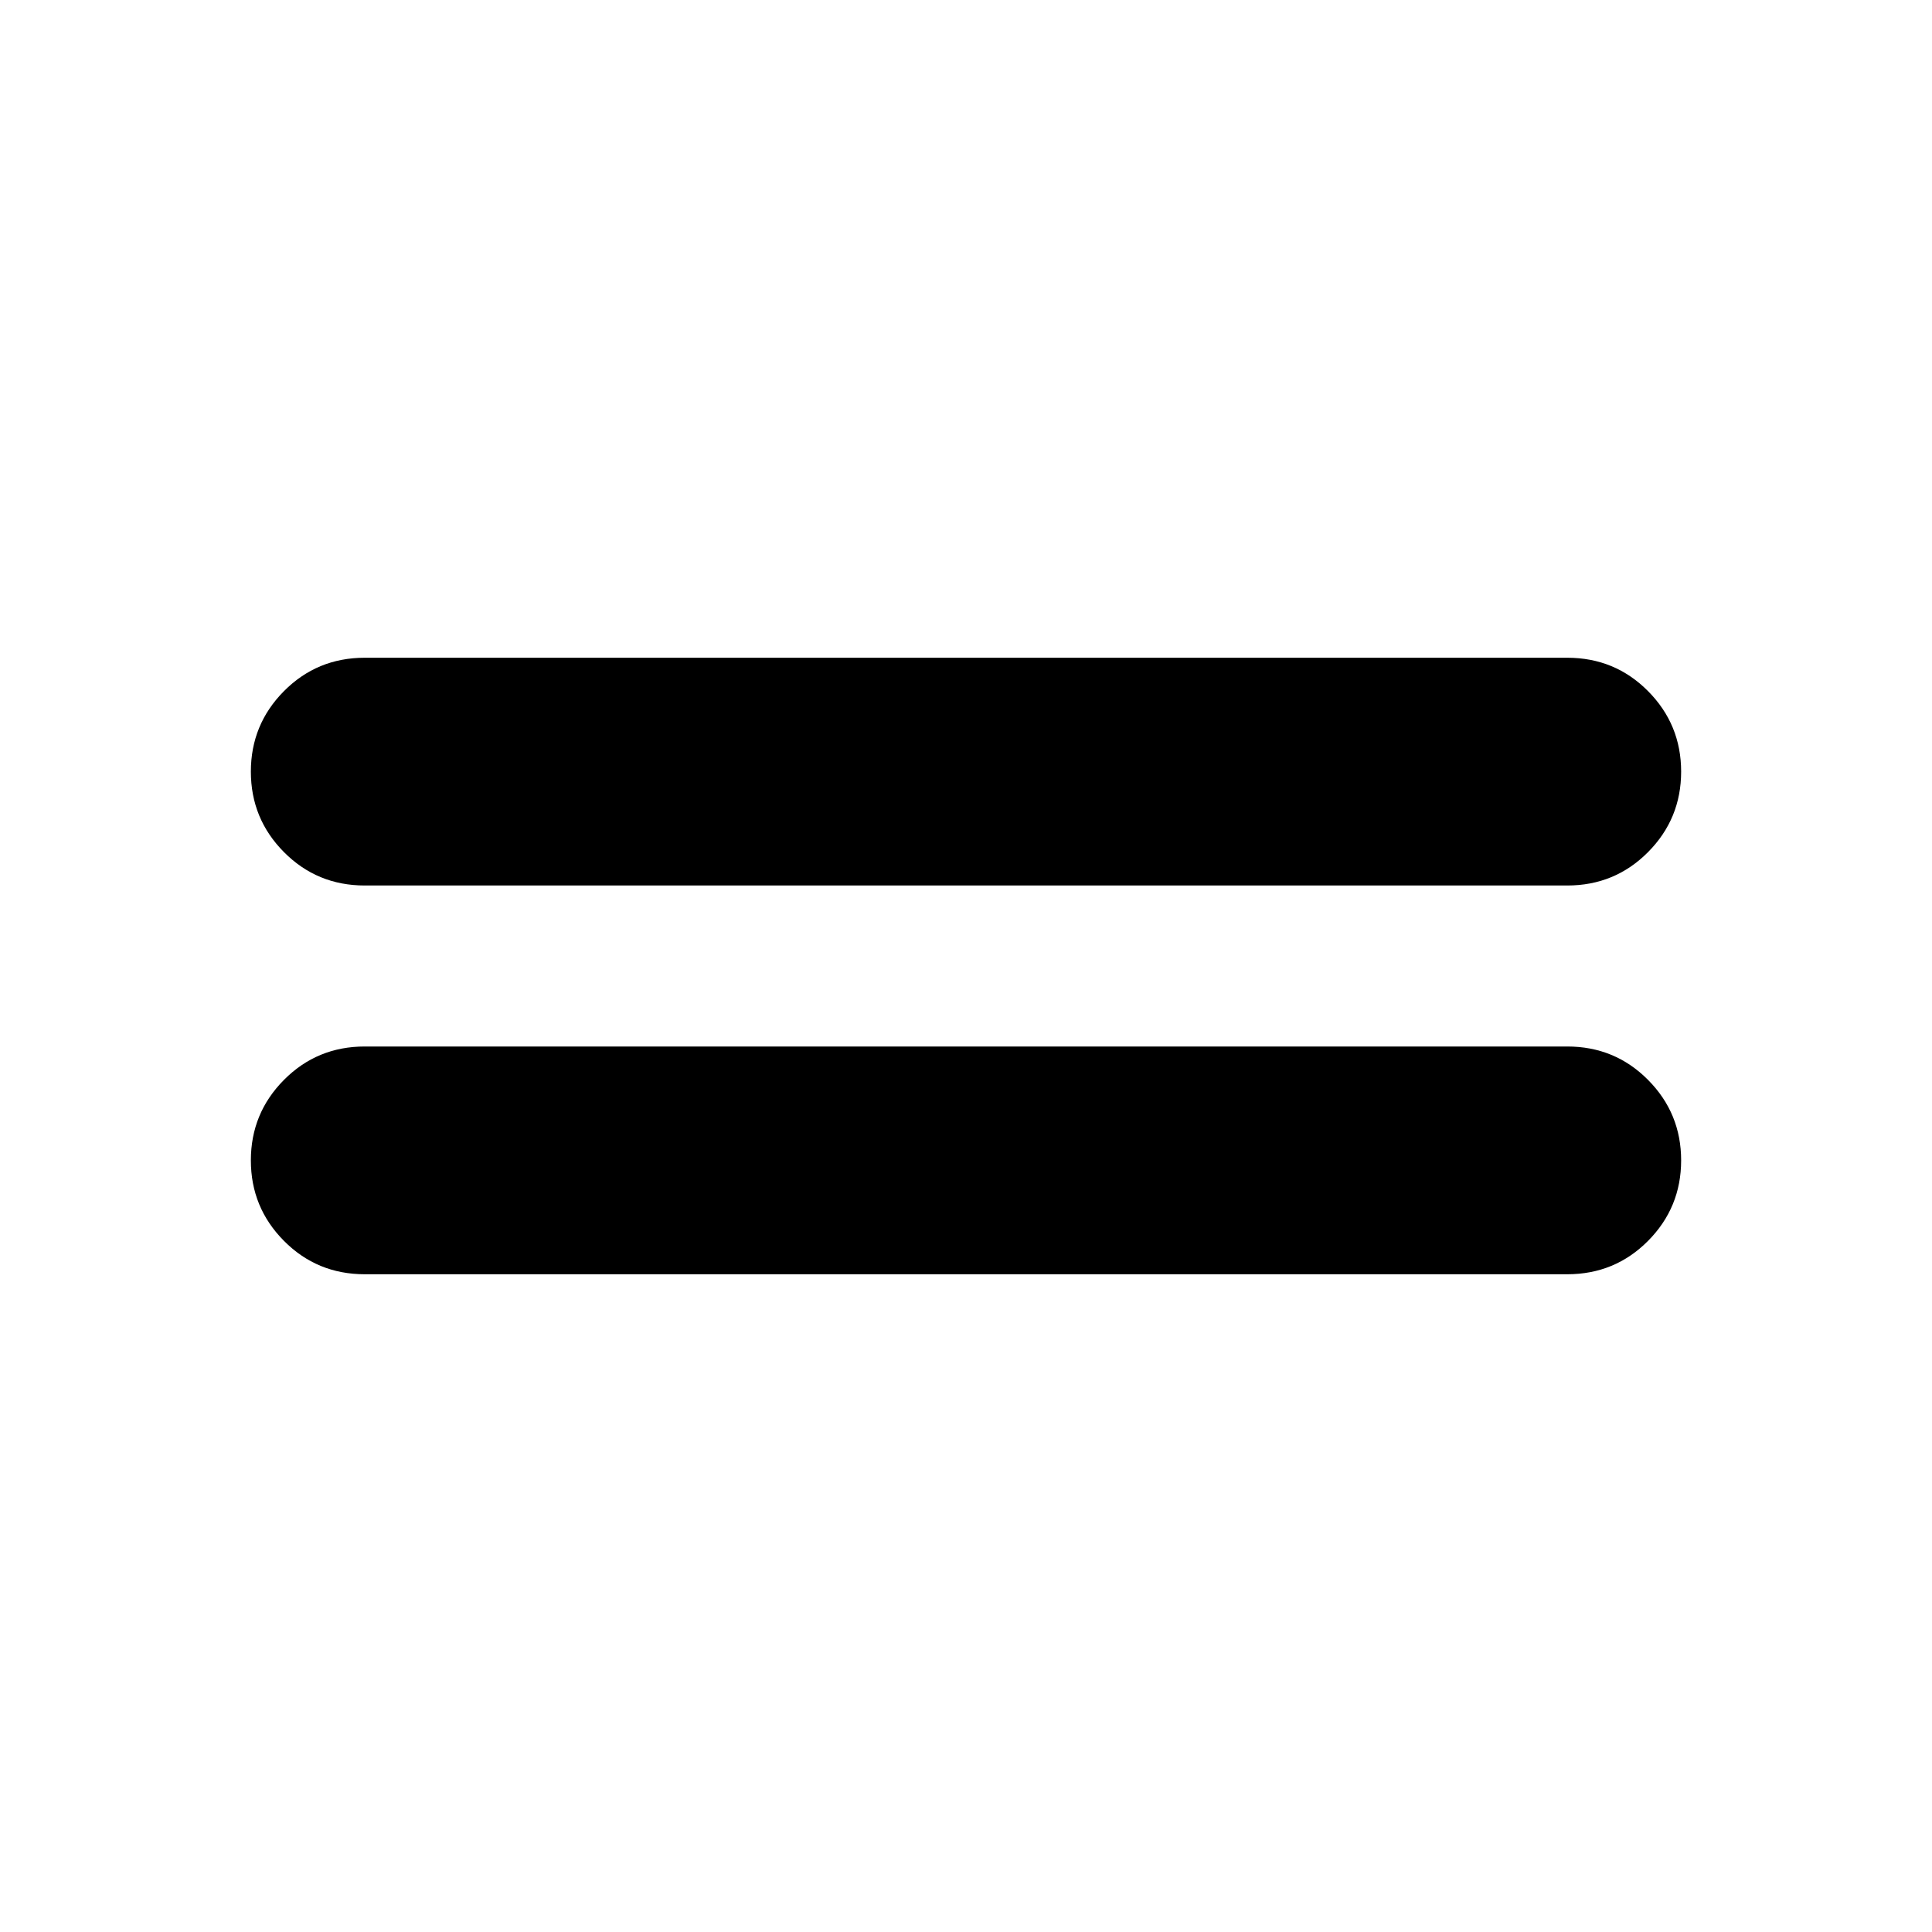 <svg xmlns="http://www.w3.org/2000/svg" height="24" viewBox="0 -960 960 960" width="24"><path d="M181.24-326.83q-23.67 0-40.13-16.57-16.46-16.58-16.46-40.01 0-23.44 16.46-40.01Q157.57-440 181.24-440h597.52q23.67 0 40.13 16.58 16.46 16.57 16.46 40.01 0 23.43-16.46 40.01-16.46 16.57-40.13 16.57H181.24Zm0-193.17q-23.67 0-40.13-16.58-16.46-16.57-16.46-40.01 0-23.43 16.46-40.01 16.46-16.57 40.13-16.57h597.52q23.67 0 40.13 16.57 16.46 16.58 16.46 40.01 0 23.44-16.46 40.01Q802.43-520 778.76-520H181.24Z"/></svg>